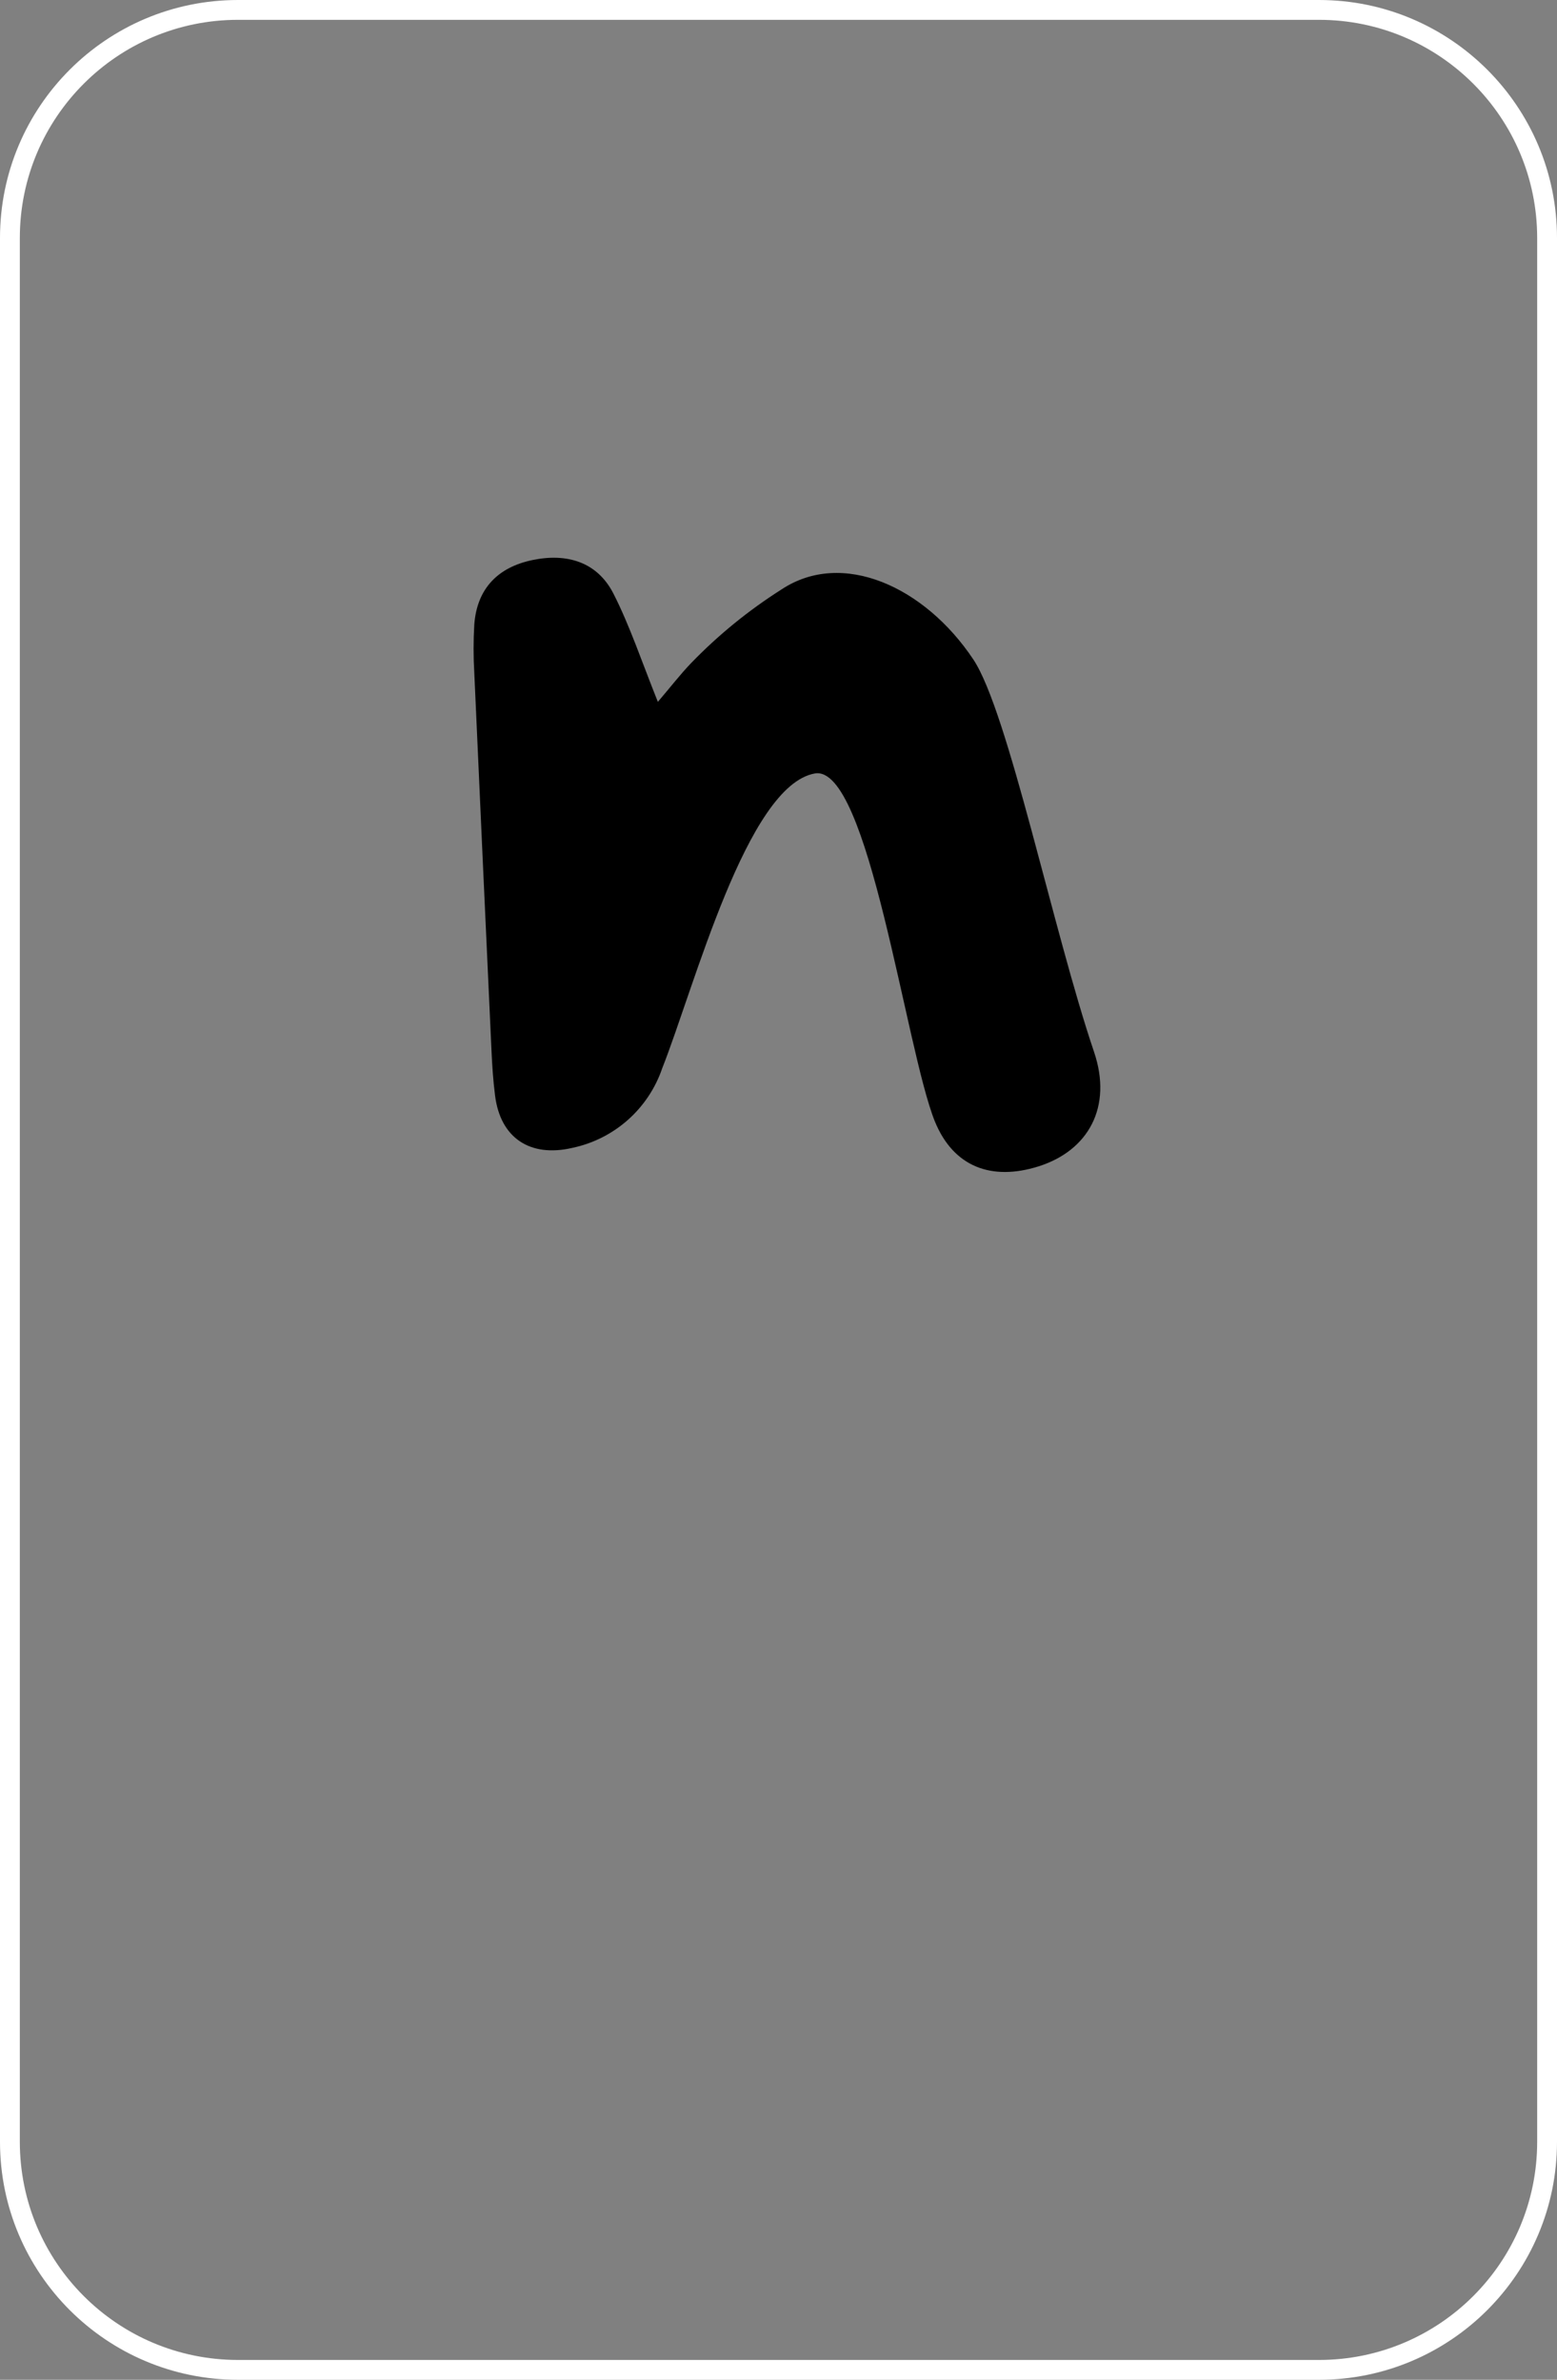 <?xml version="1.0" encoding="UTF-8"?>
<svg width="157px" height="240px" viewBox="0 0 157 240" version="1.1" xmlns="http://www.w3.org/2000/svg" xmlns:xlink="http://www.w3.org/1999/xlink">
    <rect x="0" y="0" width="157" height="240" fill="#808080" stroke="none"/>
    <title>82ED767A-67EA-4695-9CFD-E951F18D9C89</title>
    <g id="FINAL" stroke="none" stroke-width="1" fill="none" fill-rule="evenodd">
        <g id="Happy-Hunny-Landing-Phase1-Thank-You" transform="translate(-575, -328)">
            <g id="Game-|-Complete" transform="translate(79.072, 80)">
                <g id="card-9-complete" transform="translate(495.928, 248)">
                    <path d="M133,1 C139.351,1 145.101,3.574 149.263,7.737 C153.426,11.899 156,17.649 156,24 L156,24 L156,216 C156,222.351 153.426,228.101 149.263,232.263 C145.101,236.426 139.351,239 133,239 L133,239 L24,239 C17.649,239 11.899,236.426 7.737,232.263 C3.574,228.101 1,222.351 1,216 L1,216 L1,24 C1,17.649 3.574,11.899 7.737,7.737 C11.899,3.574 17.649,1 24,1 L24,1 Z" id="card" stroke="#FFFFFF" stroke-width="2"></path>
                    <path d="M66.335,70.783 C67.568,69.345 68.556,68.053 69.691,66.869 C72.42,64.047 75.474,61.558 78.789,59.454 C84.942,55.365 93.268,59.18 98.14,66.498 C101.662,71.771 106.171,93.831 110.319,106.089 C112.198,111.646 109.742,116.049 104.704,117.633 C99.989,119.111 96.144,117.692 94.266,113.094 C91.331,105.816 87.584,77.054 82.164,78.003 C75.316,79.216 70.023,99.525 66.775,107.733 C65.382,111.827 61.93,114.881 57.697,115.765 C53.471,116.743 50.457,114.787 49.919,110.482 C49.724,108.966 49.626,107.43 49.557,105.904 C48.97,93.225 48.393,80.546 47.826,67.867 C47.729,66.238 47.729,64.605 47.826,62.976 C48.1,59.317 50.252,57.194 53.696,56.48 C57.139,55.766 60.211,56.646 61.855,59.865 C63.498,63.083 64.731,66.781 66.335,70.783 Z" id="Path" fill="#000000" fill-rule="nonzero"></path>
                </g>
            </g>
        </g>
    </g>
</svg>
